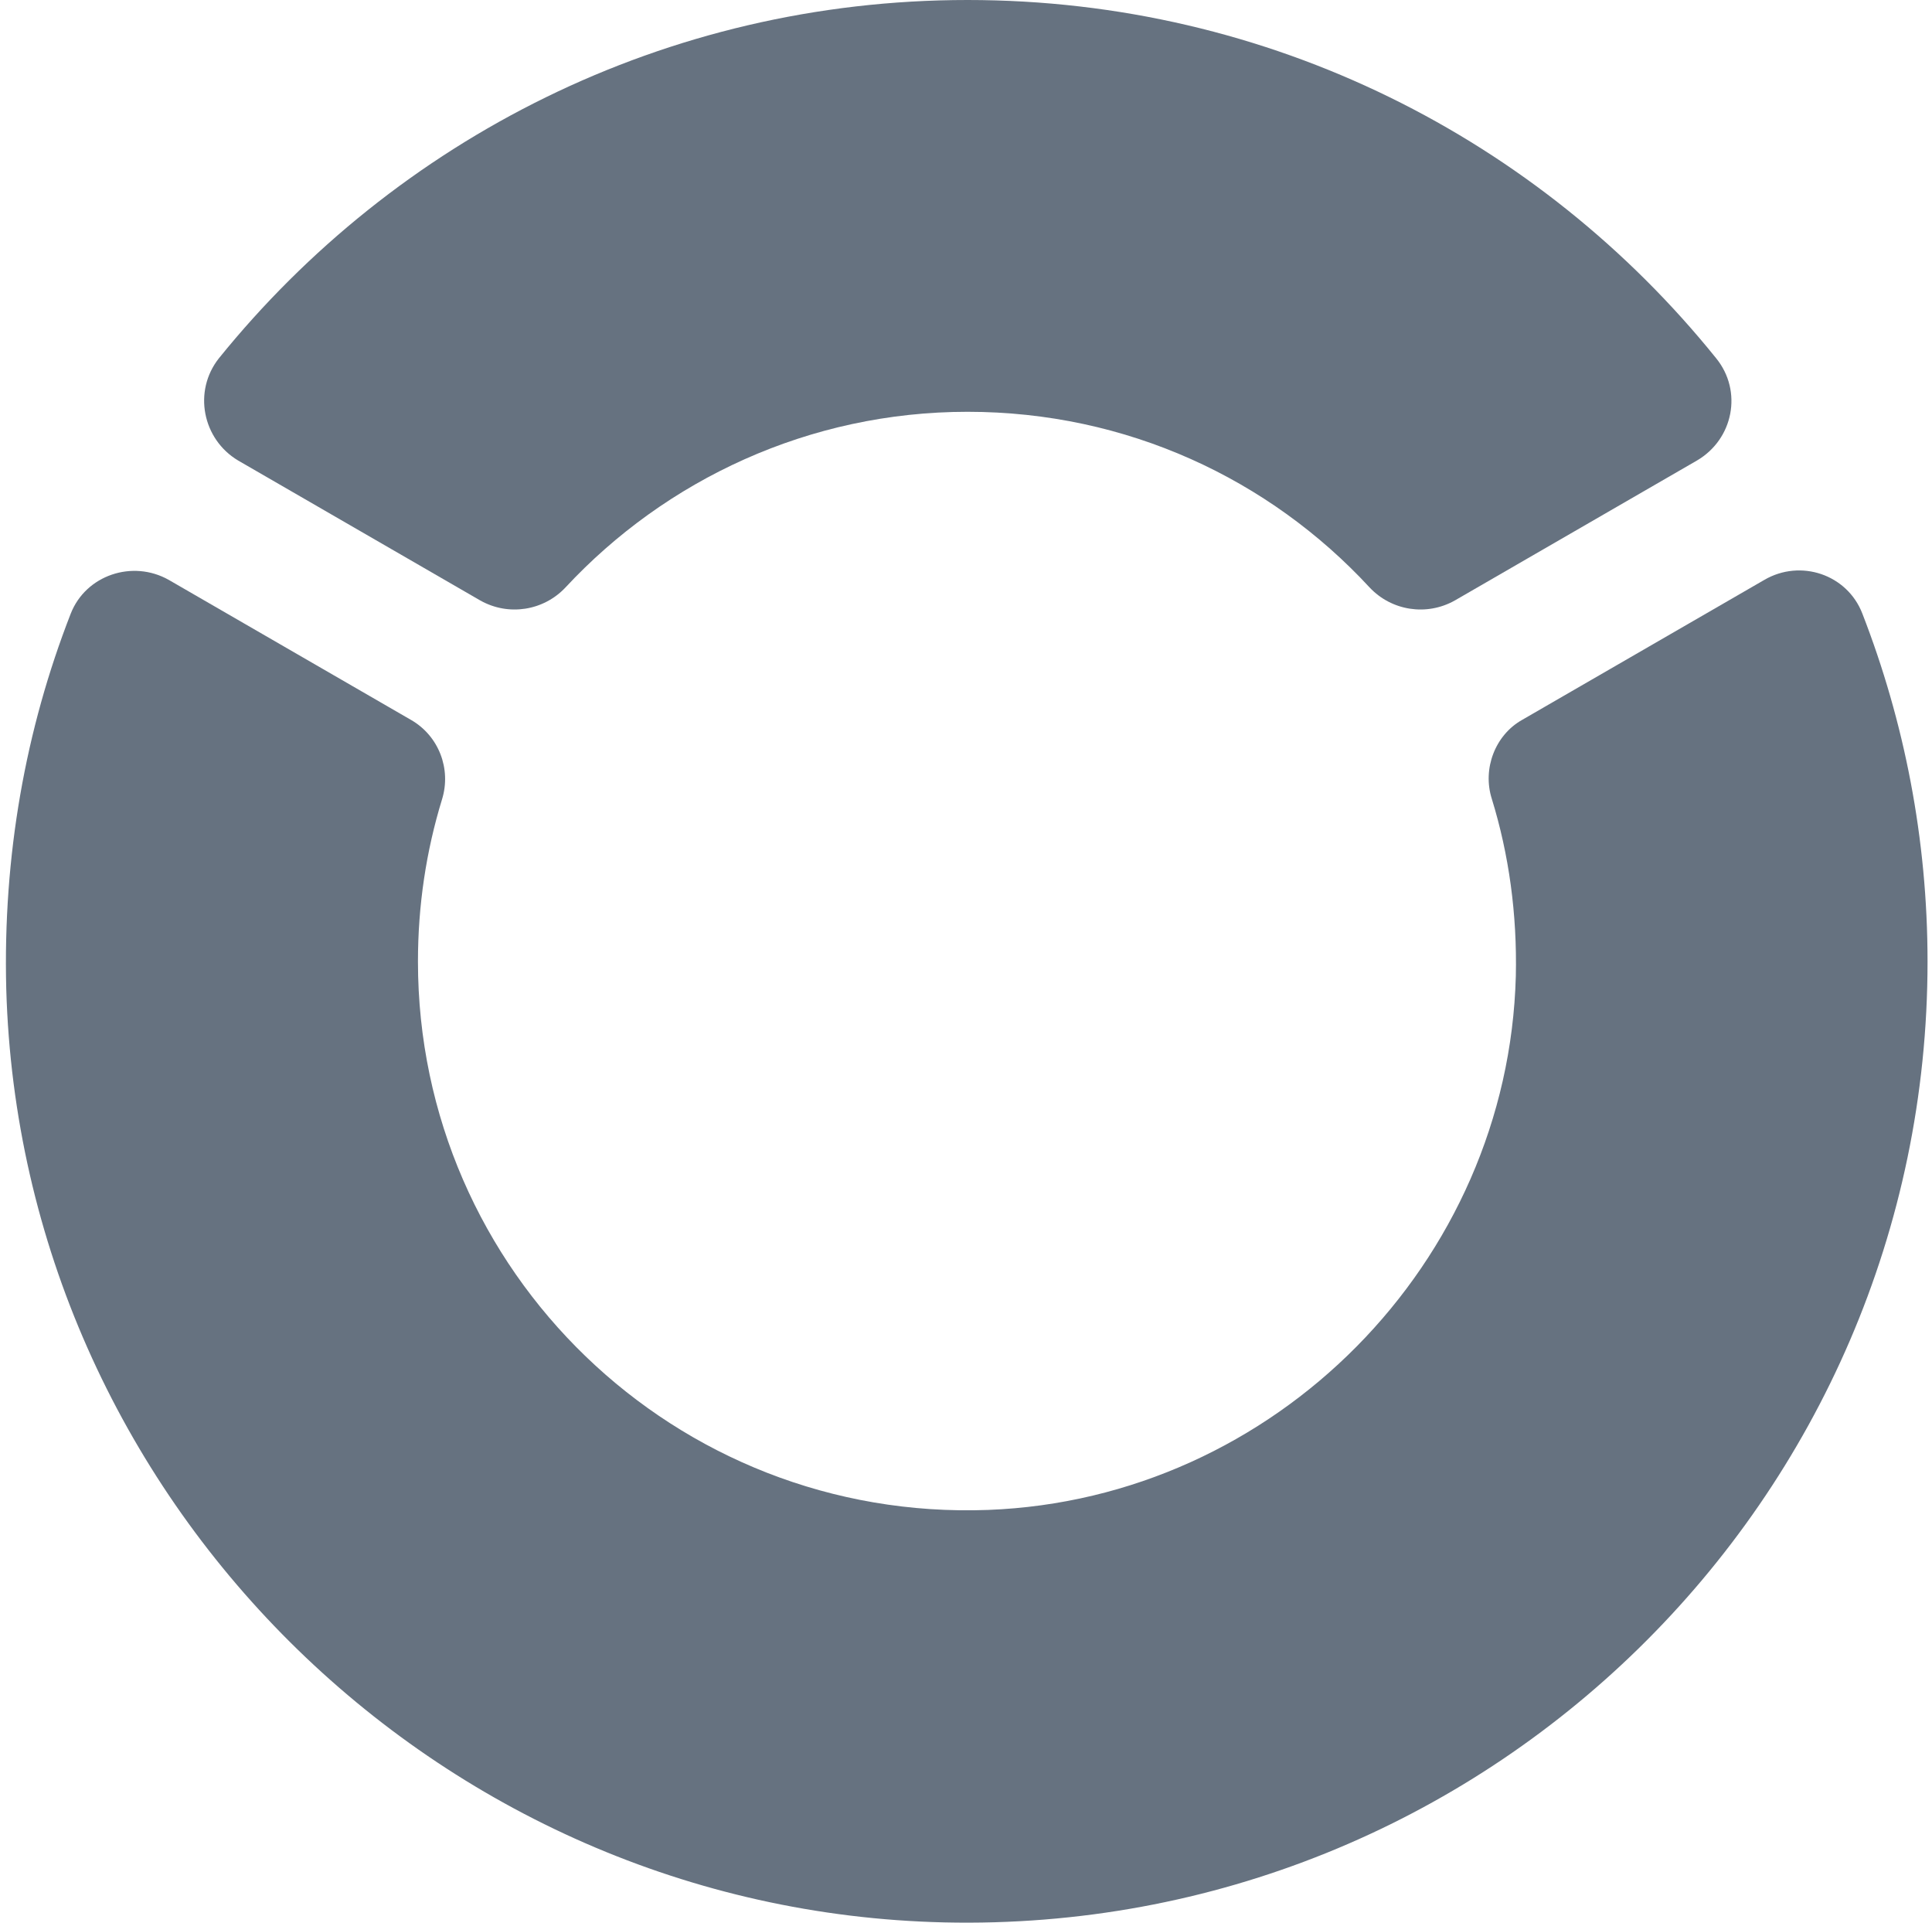 <svg width="201" height="200" viewBox="0 0 201 200" fill="none" xmlns="http://www.w3.org/2000/svg">
<path d="M49.976 62.469C52.902 64.111 56.543 63.54 58.827 61.113C69.25 49.904 84.17 42.836 100.661 42.836C117.222 42.836 132.071 49.833 142.493 61.113C144.777 63.54 148.418 64.111 151.346 62.469L176.545 47.905C180.329 45.692 181.328 40.694 178.544 37.267C160.197 14.493 132.142 0 100.661 0C69.178 0 41.123 14.564 22.776 37.267C20.064 40.694 21.063 45.692 24.776 47.905L49.976 62.469Z" fill="#667280"/>
<path d="M155.205 83.103C156.989 88.886 157.846 95.097 157.703 101.522C156.918 131.364 132.646 155.924 102.806 157.066C70.253 158.28 43.483 132.292 43.483 100.022C43.483 94.168 44.34 88.528 45.981 83.174C46.981 79.961 45.625 76.534 42.769 74.892L17.57 60.328C13.786 58.186 8.931 59.828 7.361 63.826C2.65 75.892 0.294 89.028 0.651 102.878C2.15 155.781 45.339 198.76 98.237 199.973C154.491 201.258 200.536 155.995 200.536 100.022C200.536 87.243 198.108 75.035 193.754 63.826C192.183 59.757 187.329 58.115 183.545 60.328L158.345 74.892C155.561 76.463 154.205 79.961 155.205 83.103Z" fill="#667280"/>
</svg>
